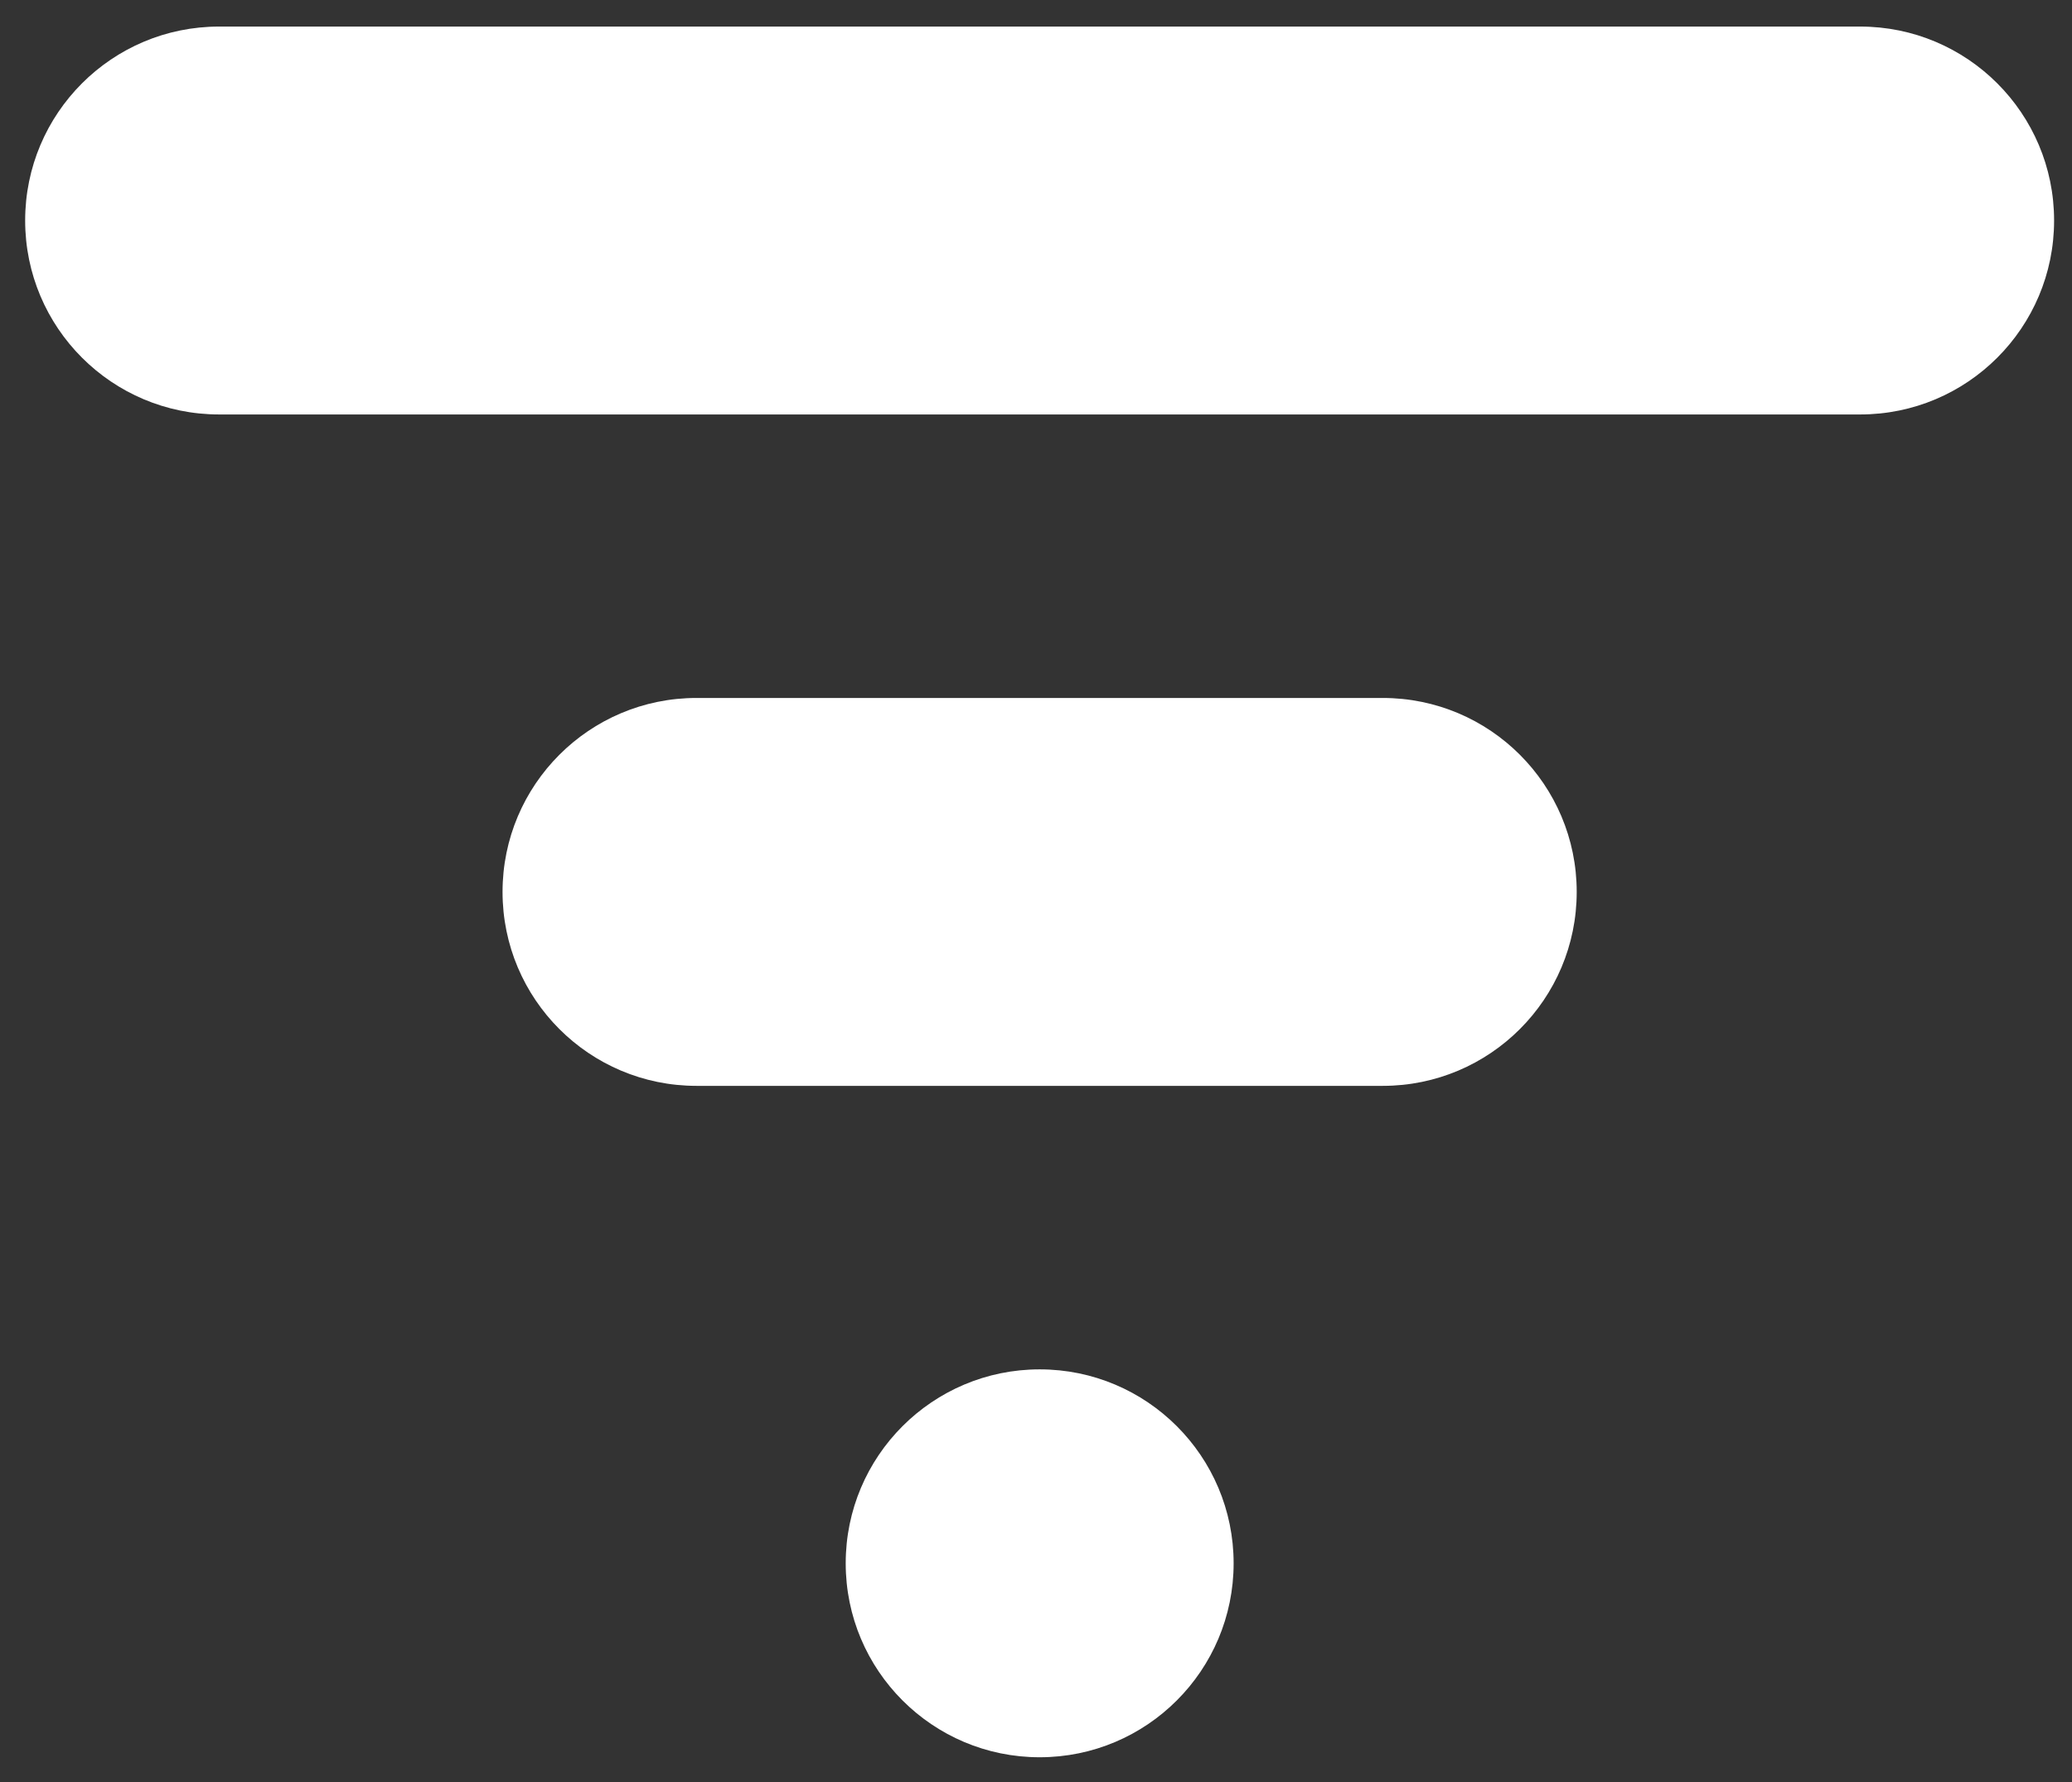 <svg width="50" height="43" viewBox="0 0 50 43" fill="none" xmlns="http://www.w3.org/2000/svg">
<rect x="0" y="0" width="50" height="43" fill="#333333" stroke="none"/>
<path d="M44.888 0.641C47.473 0.641 49.568 2.736 49.568 5.321C49.568 7.906 47.473 10.001 44.888 10.001L5.287 10.001C2.703 10.001 0.607 7.906 0.607 5.321C0.607 2.736 2.703 0.641 5.287 0.641L44.888 0.641Z" fill="white"/>
<path d="M33.368 16.842C35.953 16.842 38.048 18.938 38.048 21.522C38.048 24.107 35.953 26.202 33.368 26.202L16.807 26.202C14.223 26.202 12.127 24.107 12.127 21.522C12.127 18.938 14.223 16.842 16.807 16.842L33.368 16.842Z" fill="white"/>
<path d="M25.088 33.043C27.673 33.043 29.769 35.138 29.769 37.723C29.769 40.307 27.673 42.403 25.088 42.403C22.504 42.403 20.408 40.307 20.408 37.723C20.408 35.138 22.504 33.043 25.088 33.043Z" fill="white"/>
</svg>
